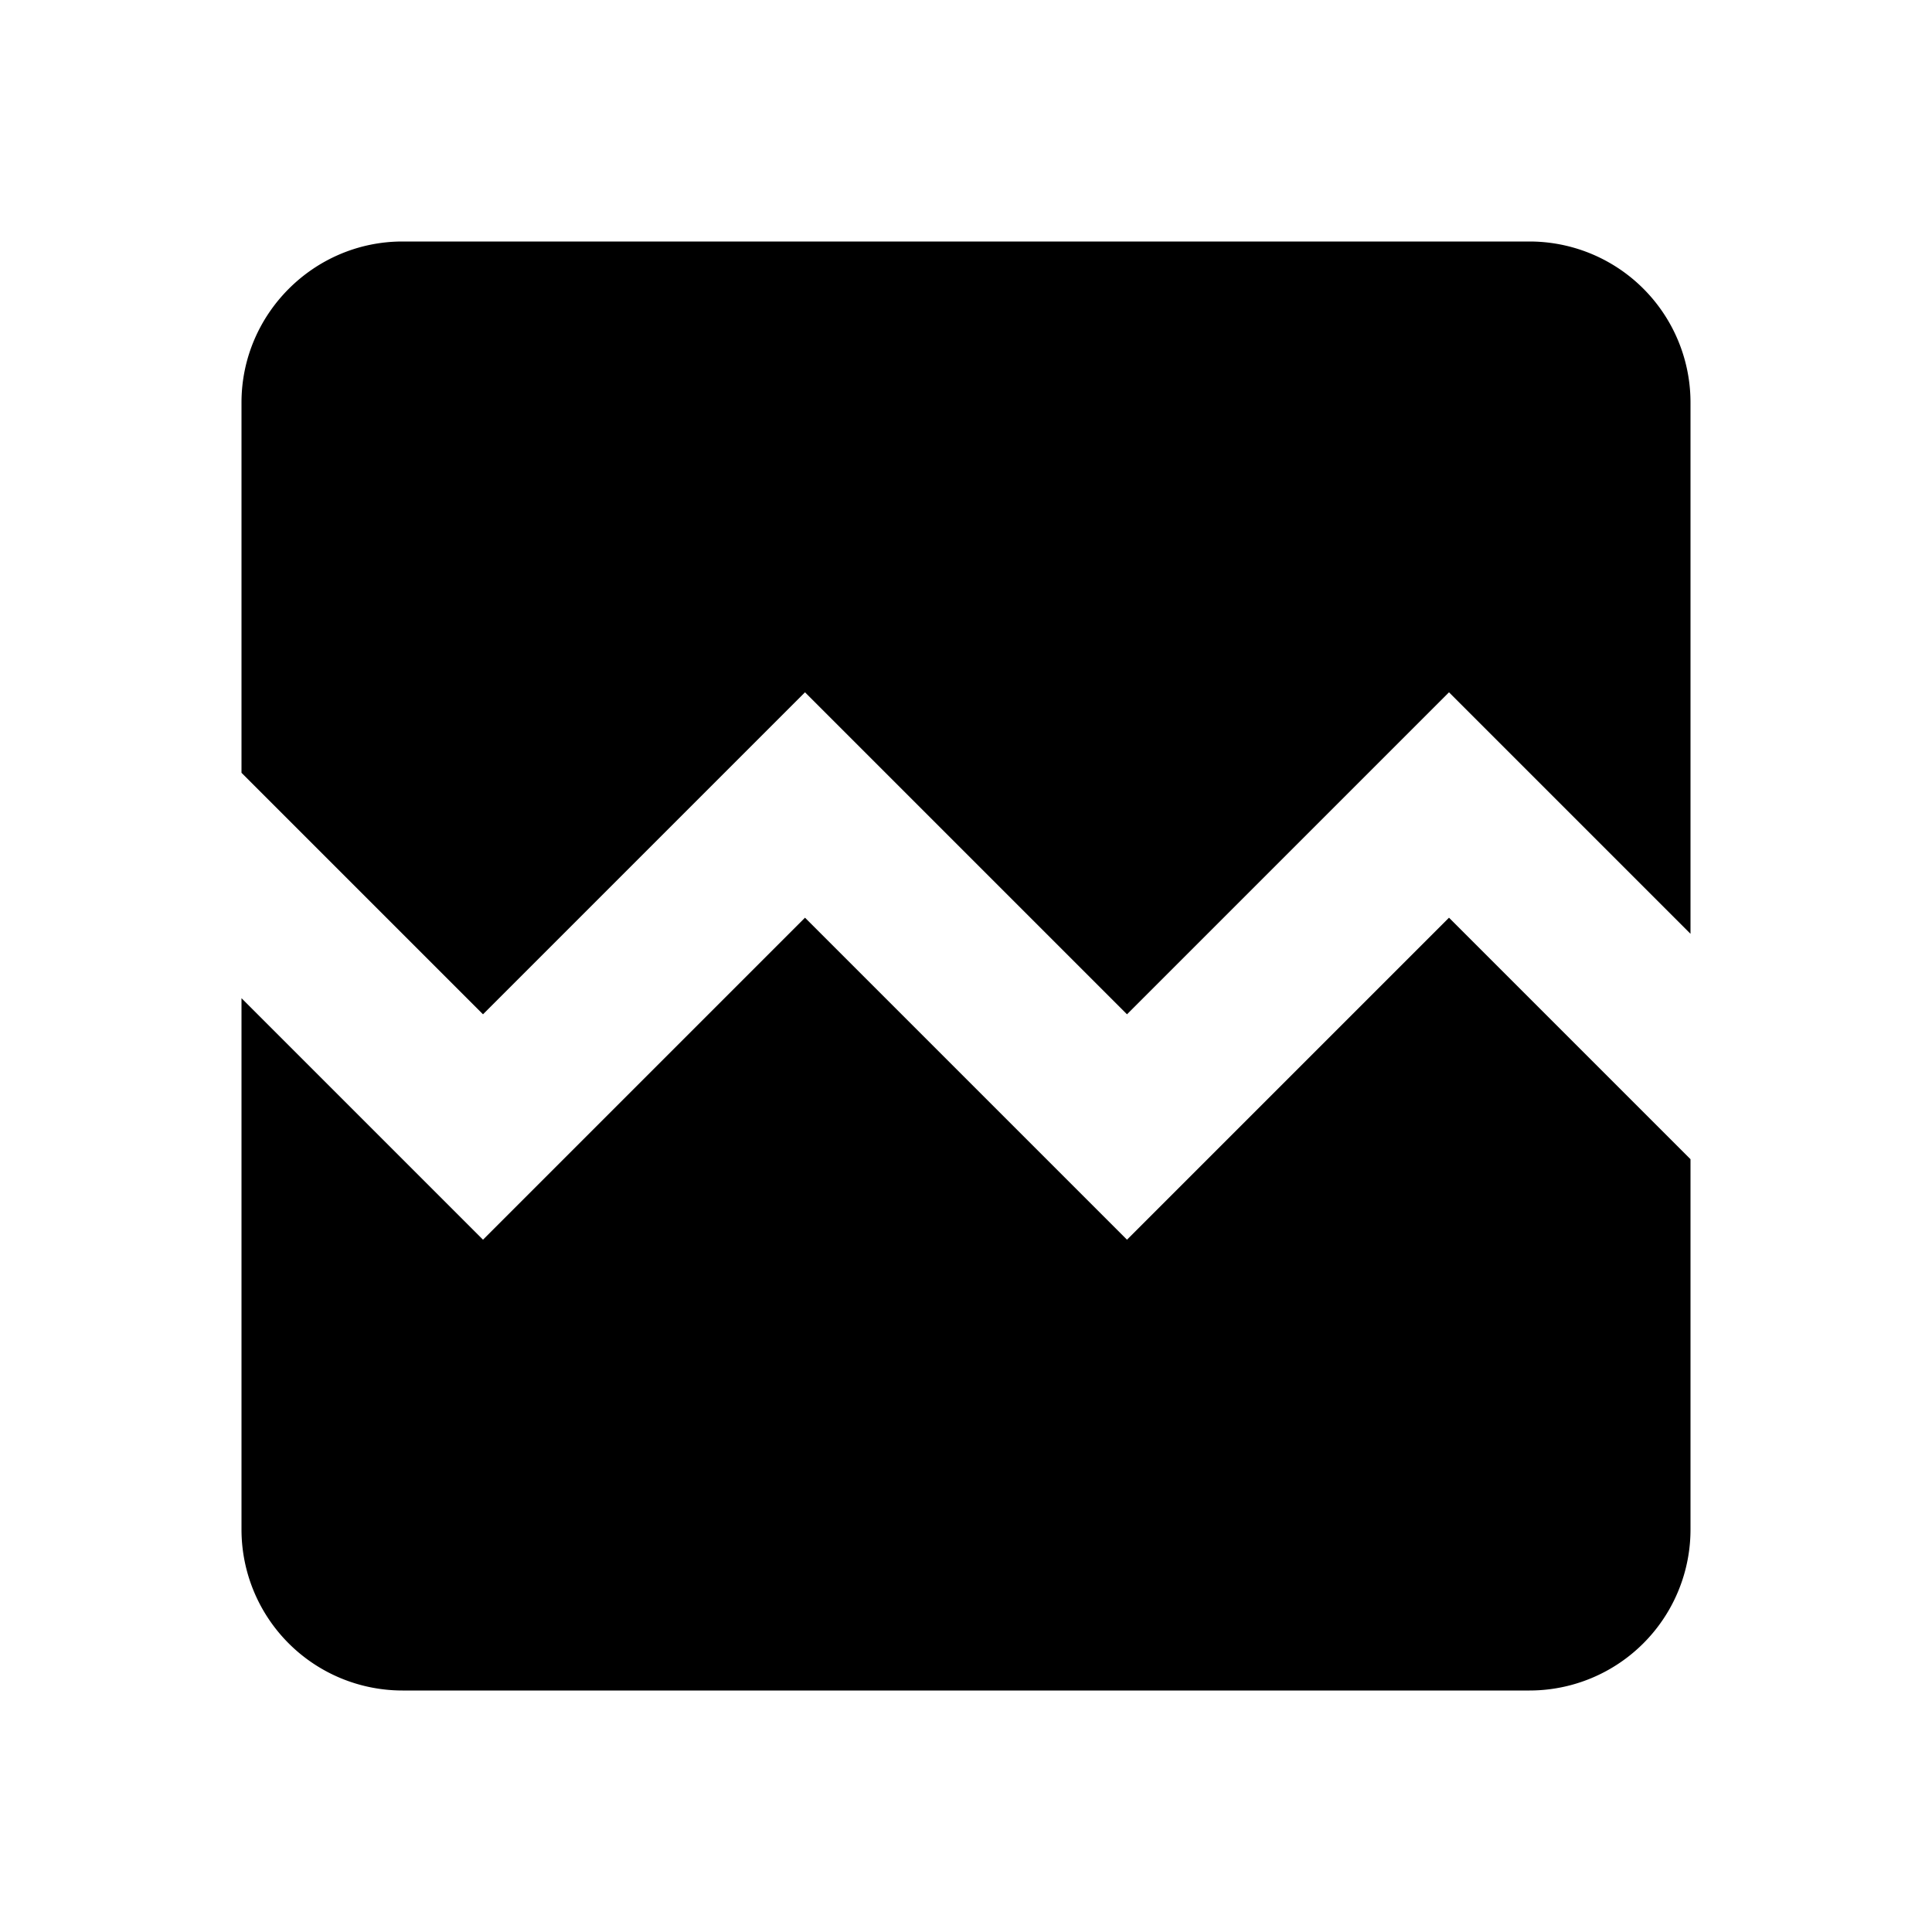 <svg xmlns="http://www.w3.org/2000/svg" viewBox="0 0 24 24"><path d="M21 5v6.6l-3-3-4 4-4-4-4 4-3-3V5c0-1.1.9-2 2-2h14a2 2 0 012 2zm-3 6.4l3 3V19a2 2 0 01-2 2H5a2 2 0 01-2-2v-6.6l3 3 4-4 4 4 4-4z"/></svg>